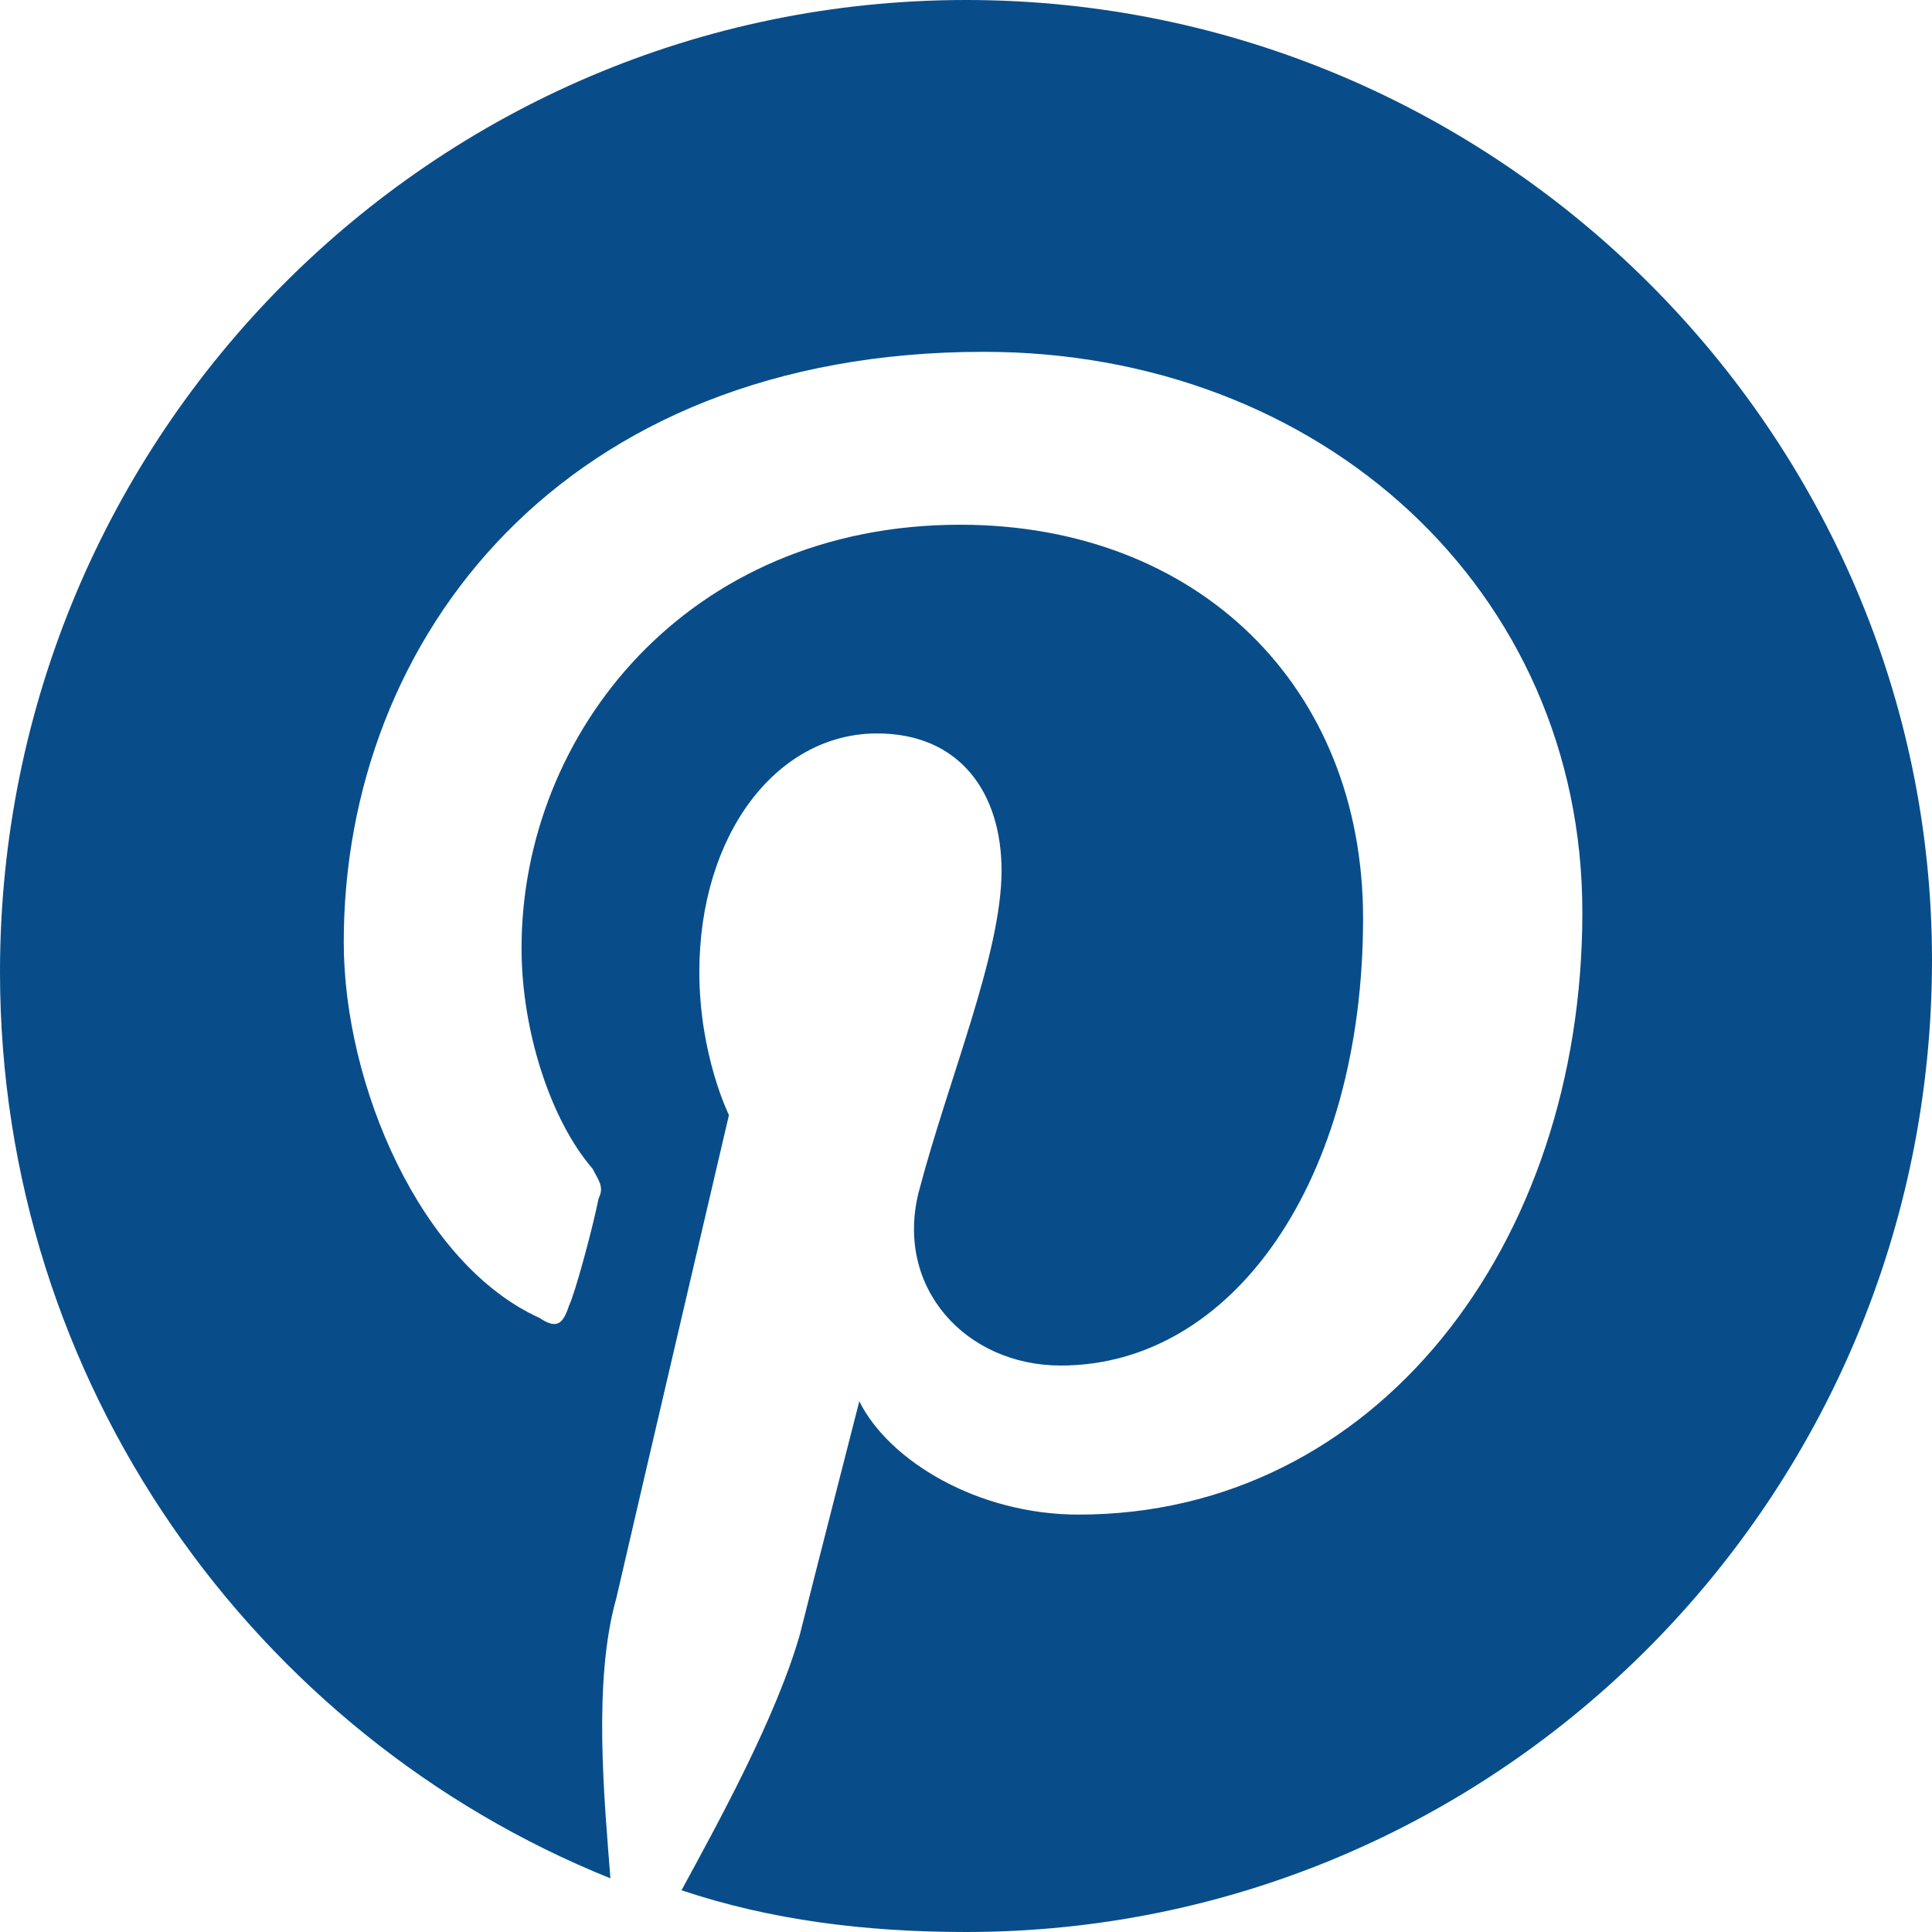 <?xml version="1.0" encoding="UTF-8"?>
<svg width="40px" height="40px" viewBox="0 0 40 40" version="1.1" xmlns="http://www.w3.org/2000/svg" xmlns:xlink="http://www.w3.org/1999/xlink">
    <title>Icon_Pinterest</title>
    <g id="Desktop" stroke="none" stroke-width="1" fill="none" fill-rule="evenodd">
        <g id="WAT_Home_Final_MegaShop" transform="translate(-732, -4447)" fill="#084D8A" fill-rule="nonzero">
            <g id="Newsletter-Subscription" transform="translate(0, 4128)">
                <g id="Social-Icons" transform="translate(608, 319)">
                    <g id="Icon_Pinterest" transform="translate(124, 0)">
                        <path d="M20,0 C8.957,0 0,9.012 0,20.123 C0,28.642 5.276,35.926 12.638,38.889 C12.515,37.284 12.27,34.815 12.761,33.086 C13.129,31.481 15.092,23.086 15.092,23.086 C15.092,23.086 14.479,21.852 14.479,20.123 C14.479,17.284 16.074,15.185 18.16,15.185 C19.877,15.185 20.736,16.42 20.736,18.025 C20.736,19.753 19.632,22.346 19.018,24.691 C18.528,26.667 20,28.272 21.963,28.272 C25.521,28.272 28.221,24.444 28.221,19.012 C28.221,14.198 24.785,10.864 19.877,10.864 C14.233,10.864 10.798,15.185 10.798,19.63 C10.798,21.358 11.411,23.21 12.27,24.198 C12.393,24.444 12.515,24.568 12.393,24.815 C12.27,25.432 11.902,26.79 11.779,27.037 C11.656,27.407 11.534,27.531 11.166,27.284 C8.712,26.173 7.117,22.469 7.117,19.506 C7.117,13.21 11.656,7.284 20.368,7.284 C27.362,7.284 32.761,12.222 32.761,18.889 C32.761,25.802 28.466,31.358 22.331,31.358 C20.245,31.358 18.405,30.247 17.791,29.012 C17.791,29.012 16.81,32.84 16.564,33.827 C16.074,35.556 14.847,37.778 14.11,39.136 C15.951,39.753 17.914,40 20,40 C31.043,40 40,30.988 40,19.877 C40,9.012 31.043,0 20,0 Z" id="Path"></path>
                    </g>
                </g>
            </g>
        </g>
    </g>
</svg>